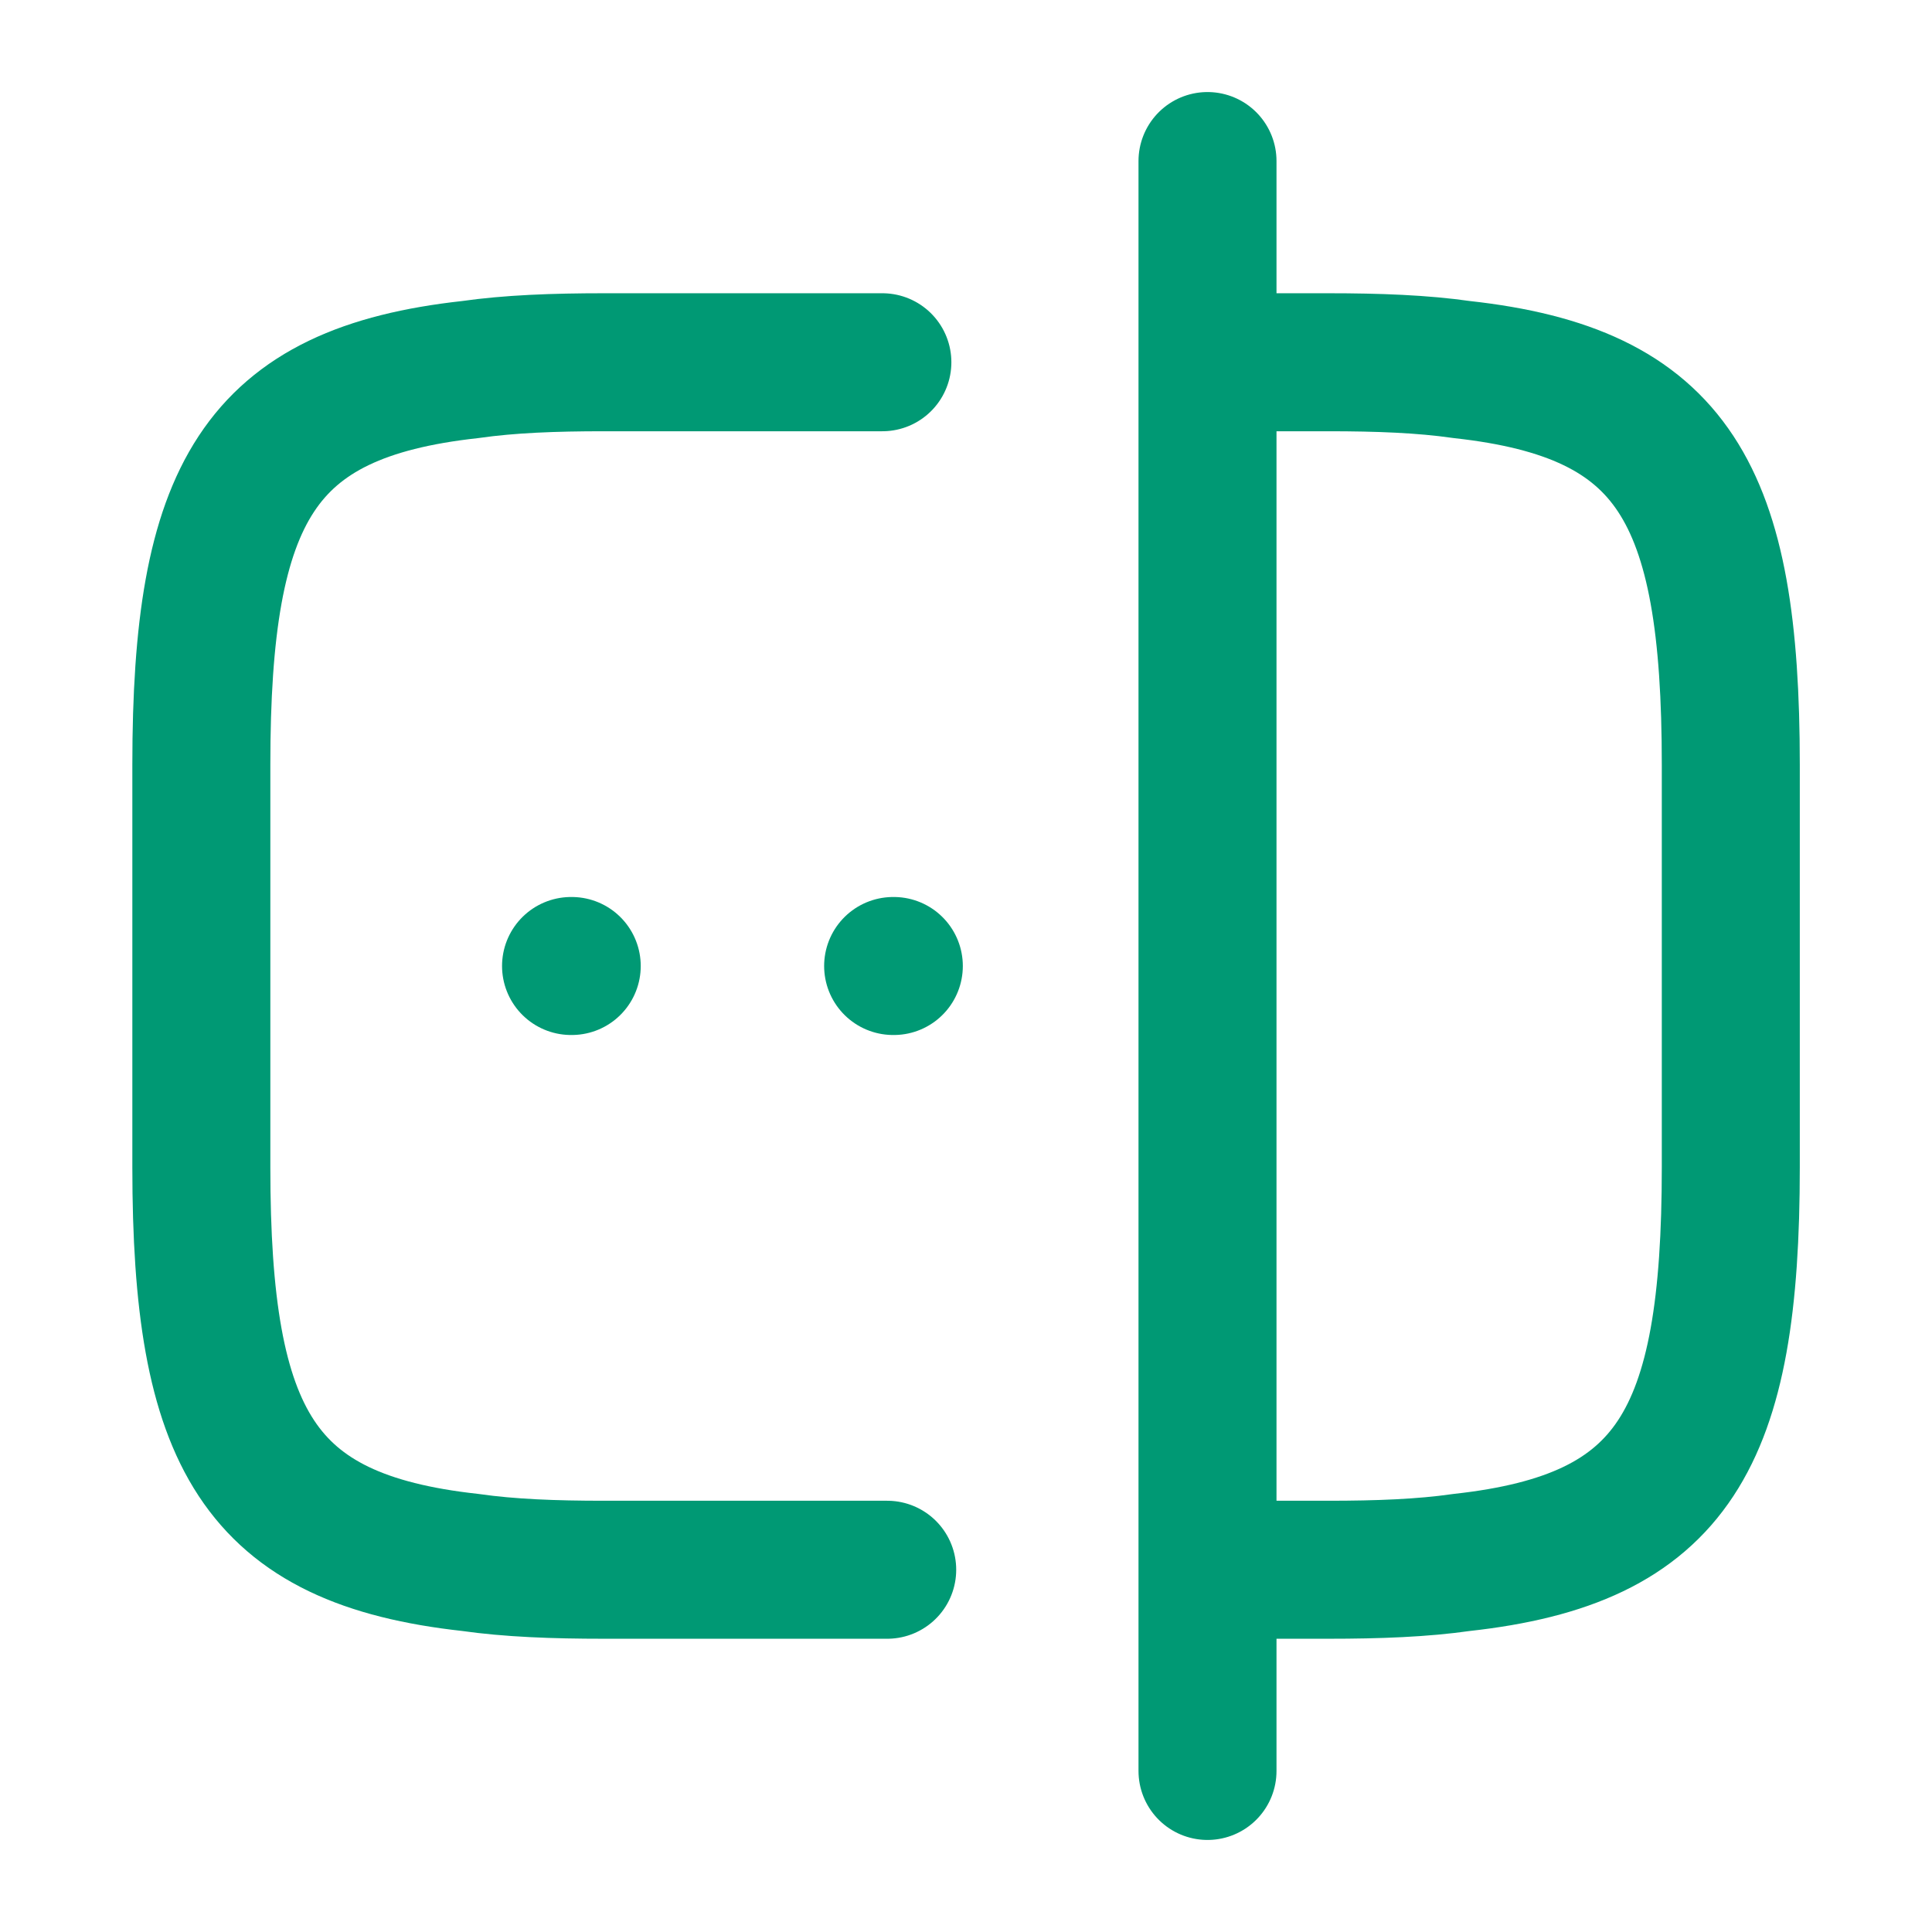 <svg width="14" height="14" viewBox="0 0 14 14" fill="none" xmlns="http://www.w3.org/2000/svg">
<path d="M6.429 11.375H4.376C4.014 11.375 3.693 11.363 3.407 11.322C1.873 11.153 1.459 10.43 1.459 8.458V5.542C1.459 3.57 1.873 2.847 3.407 2.678C3.693 2.637 4.014 2.625 4.376 2.625H6.394" stroke="#009974" stroke-linecap="round" stroke-linejoin="round"/>
<path d="M8.762 2.625H9.625C9.987 2.625 10.308 2.637 10.593 2.678C12.128 2.847 12.542 3.57 12.542 5.542V8.458C12.542 10.43 12.128 11.153 10.593 11.322C10.308 11.363 9.987 11.375 9.625 11.375H8.762" stroke="#009974" stroke-linecap="round" stroke-linejoin="round"/>
<path d="M8.75 1.167V12.833" stroke="#009974" stroke-linecap="round" stroke-linejoin="round"/>
<path d="M6.472 7H6.477" stroke="#009974" stroke-linecap="round" stroke-linejoin="round"/>
<path d="M4.138 7H4.143" stroke="#009974" stroke-linecap="round" stroke-linejoin="round"/>
</svg>
